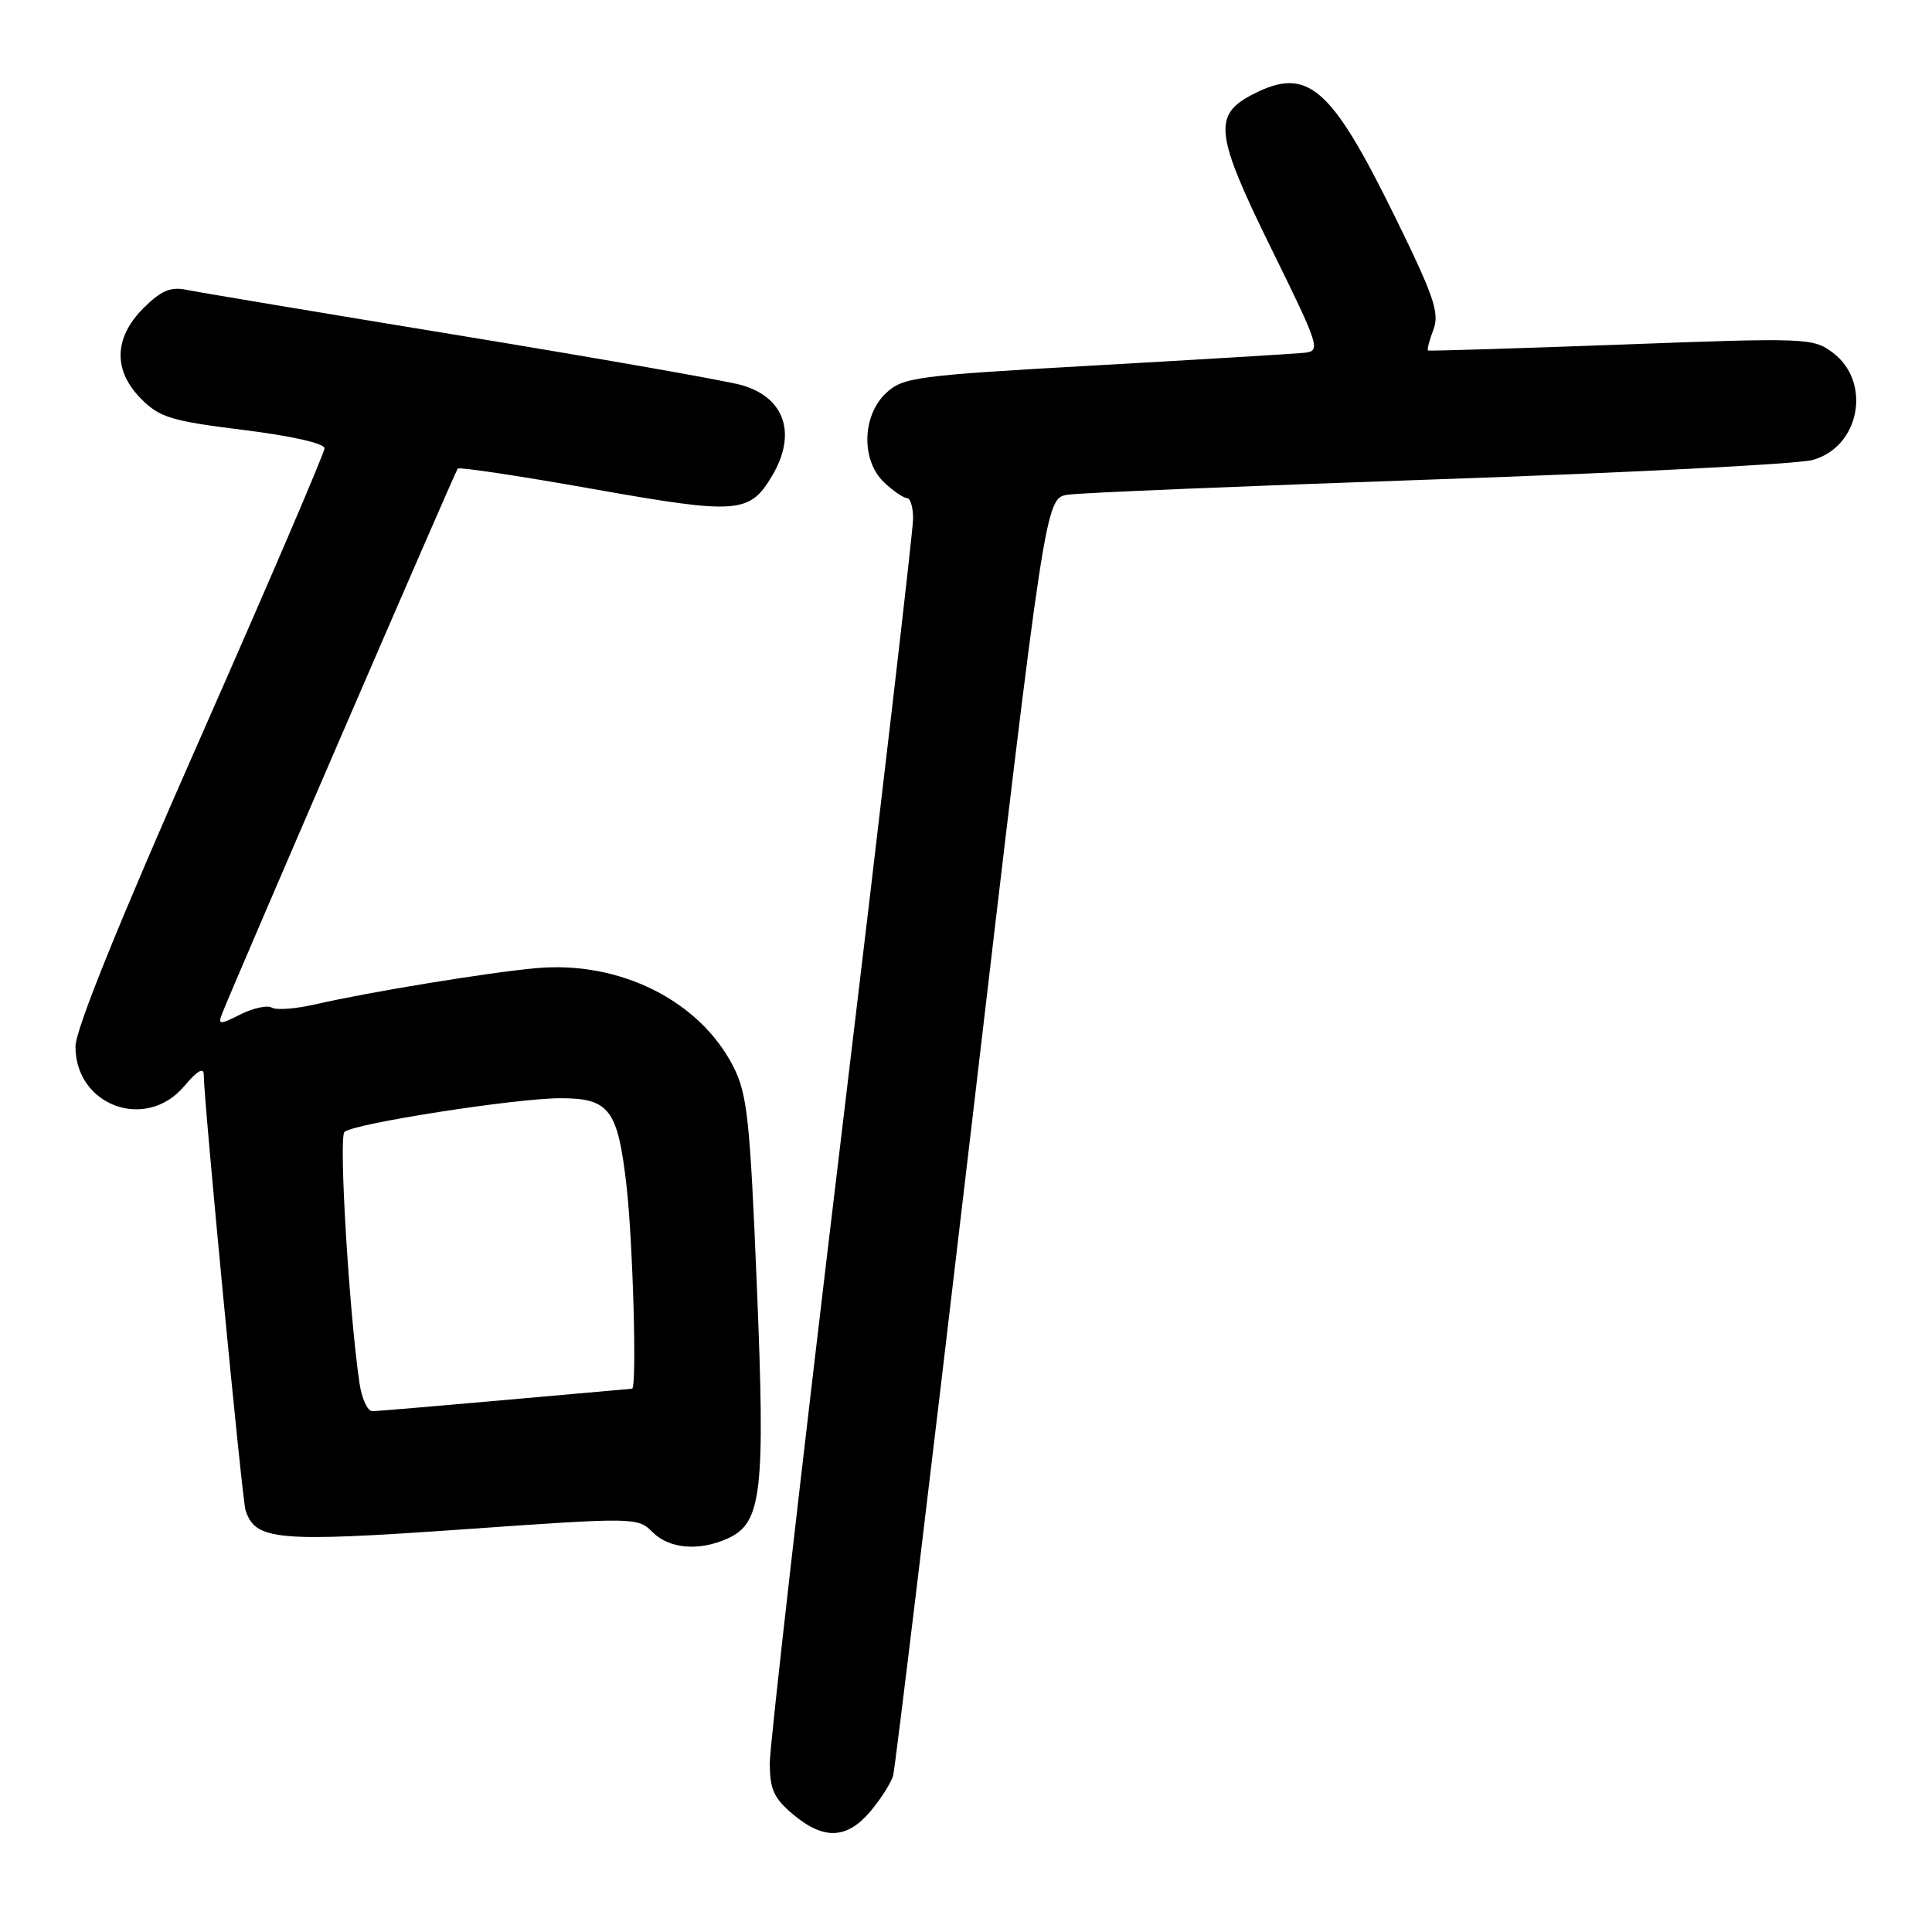 <?xml version="1.0" encoding="UTF-8" standalone="no"?>
<!DOCTYPE svg PUBLIC "-//W3C//DTD SVG 1.1//EN" "http://www.w3.org/Graphics/SVG/1.1/DTD/svg11.dtd" >
<svg xmlns="http://www.w3.org/2000/svg" xmlns:xlink="http://www.w3.org/1999/xlink" version="1.1" viewBox="0 0 256 256">
 <g >
 <path fill="currentColor"
d=" M 115.34 240.01 C 116.73 238.36 118.08 236.22 118.35 235.26 C 118.61 234.29 123.26 195.81 128.67 149.75 C 138.50 66.00 138.50 66.00 141.50 65.55 C 143.15 65.30 165.20 64.39 190.50 63.51 C 215.80 62.64 238.13 61.49 240.13 60.96 C 246.44 59.28 248.07 50.61 242.82 46.70 C 240.22 44.78 239.32 44.74 214.82 45.66 C 200.89 46.17 189.37 46.53 189.22 46.44 C 189.07 46.35 189.39 45.11 189.93 43.69 C 190.77 41.48 190.03 39.30 184.88 28.80 C 176.32 11.37 173.27 8.74 165.96 12.52 C 160.70 15.24 161.01 17.80 168.42 32.87 C 174.89 46.03 175.04 46.51 172.81 46.75 C 171.54 46.88 159.09 47.63 145.14 48.42 C 121.25 49.77 119.65 49.98 117.39 52.10 C 114.20 55.10 114.09 61.08 117.19 63.96 C 118.39 65.08 119.74 66.00 120.19 66.00 C 120.63 66.00 121.00 67.24 120.99 68.75 C 120.99 70.26 116.71 107.02 111.49 150.43 C 106.27 193.85 102.00 231.27 102.00 233.59 C 102.00 237.09 102.53 238.27 105.08 240.41 C 109.14 243.83 112.22 243.71 115.34 240.01 Z  M 96.46 203.84 C 100.96 201.78 101.42 197.74 100.28 170.22 C 99.37 148.23 99.02 144.96 97.16 141.31 C 92.71 132.59 82.13 127.30 71.11 128.28 C 64.79 128.84 48.91 131.44 41.79 133.08 C 39.20 133.68 36.60 133.87 36.03 133.52 C 35.45 133.16 33.59 133.56 31.89 134.40 C 29.06 135.82 28.86 135.81 29.44 134.29 C 30.73 130.94 60.31 62.49 60.65 62.09 C 60.84 61.86 68.90 63.07 78.56 64.79 C 97.77 68.20 99.34 68.08 102.33 63.01 C 105.62 57.46 103.97 52.63 98.23 51.02 C 96.18 50.44 79.43 47.50 61.00 44.47 C 42.57 41.45 26.26 38.72 24.75 38.41 C 22.60 37.96 21.36 38.49 19.00 40.84 C 15.06 44.79 14.97 49.12 18.75 52.90 C 21.17 55.32 22.78 55.80 32.25 56.97 C 38.61 57.76 43.00 58.75 43.00 59.40 C 43.00 60.00 35.57 77.32 26.50 97.88 C 15.69 122.37 10.00 136.44 10.00 138.68 C 10.00 146.53 19.35 149.94 24.41 143.92 C 26.14 141.87 27.00 141.37 27.00 142.42 C 27.00 145.82 32.07 198.59 32.53 200.09 C 33.80 204.12 36.69 204.38 61.19 202.66 C 84.20 201.04 84.49 201.05 86.46 203.01 C 88.69 205.25 92.65 205.57 96.46 203.84 Z  M 47.63 183.25 C 46.25 173.82 44.87 150.73 45.64 149.99 C 46.78 148.89 68.23 145.54 74.22 145.52 C 80.74 145.51 81.85 146.97 83.01 157.06 C 83.87 164.54 84.41 183.98 83.75 184.01 C 83.61 184.02 76.08 184.69 67.00 185.50 C 57.92 186.31 49.98 186.98 49.34 186.99 C 48.70 186.99 47.93 185.31 47.63 183.25 Z "/>
</g>
</svg>